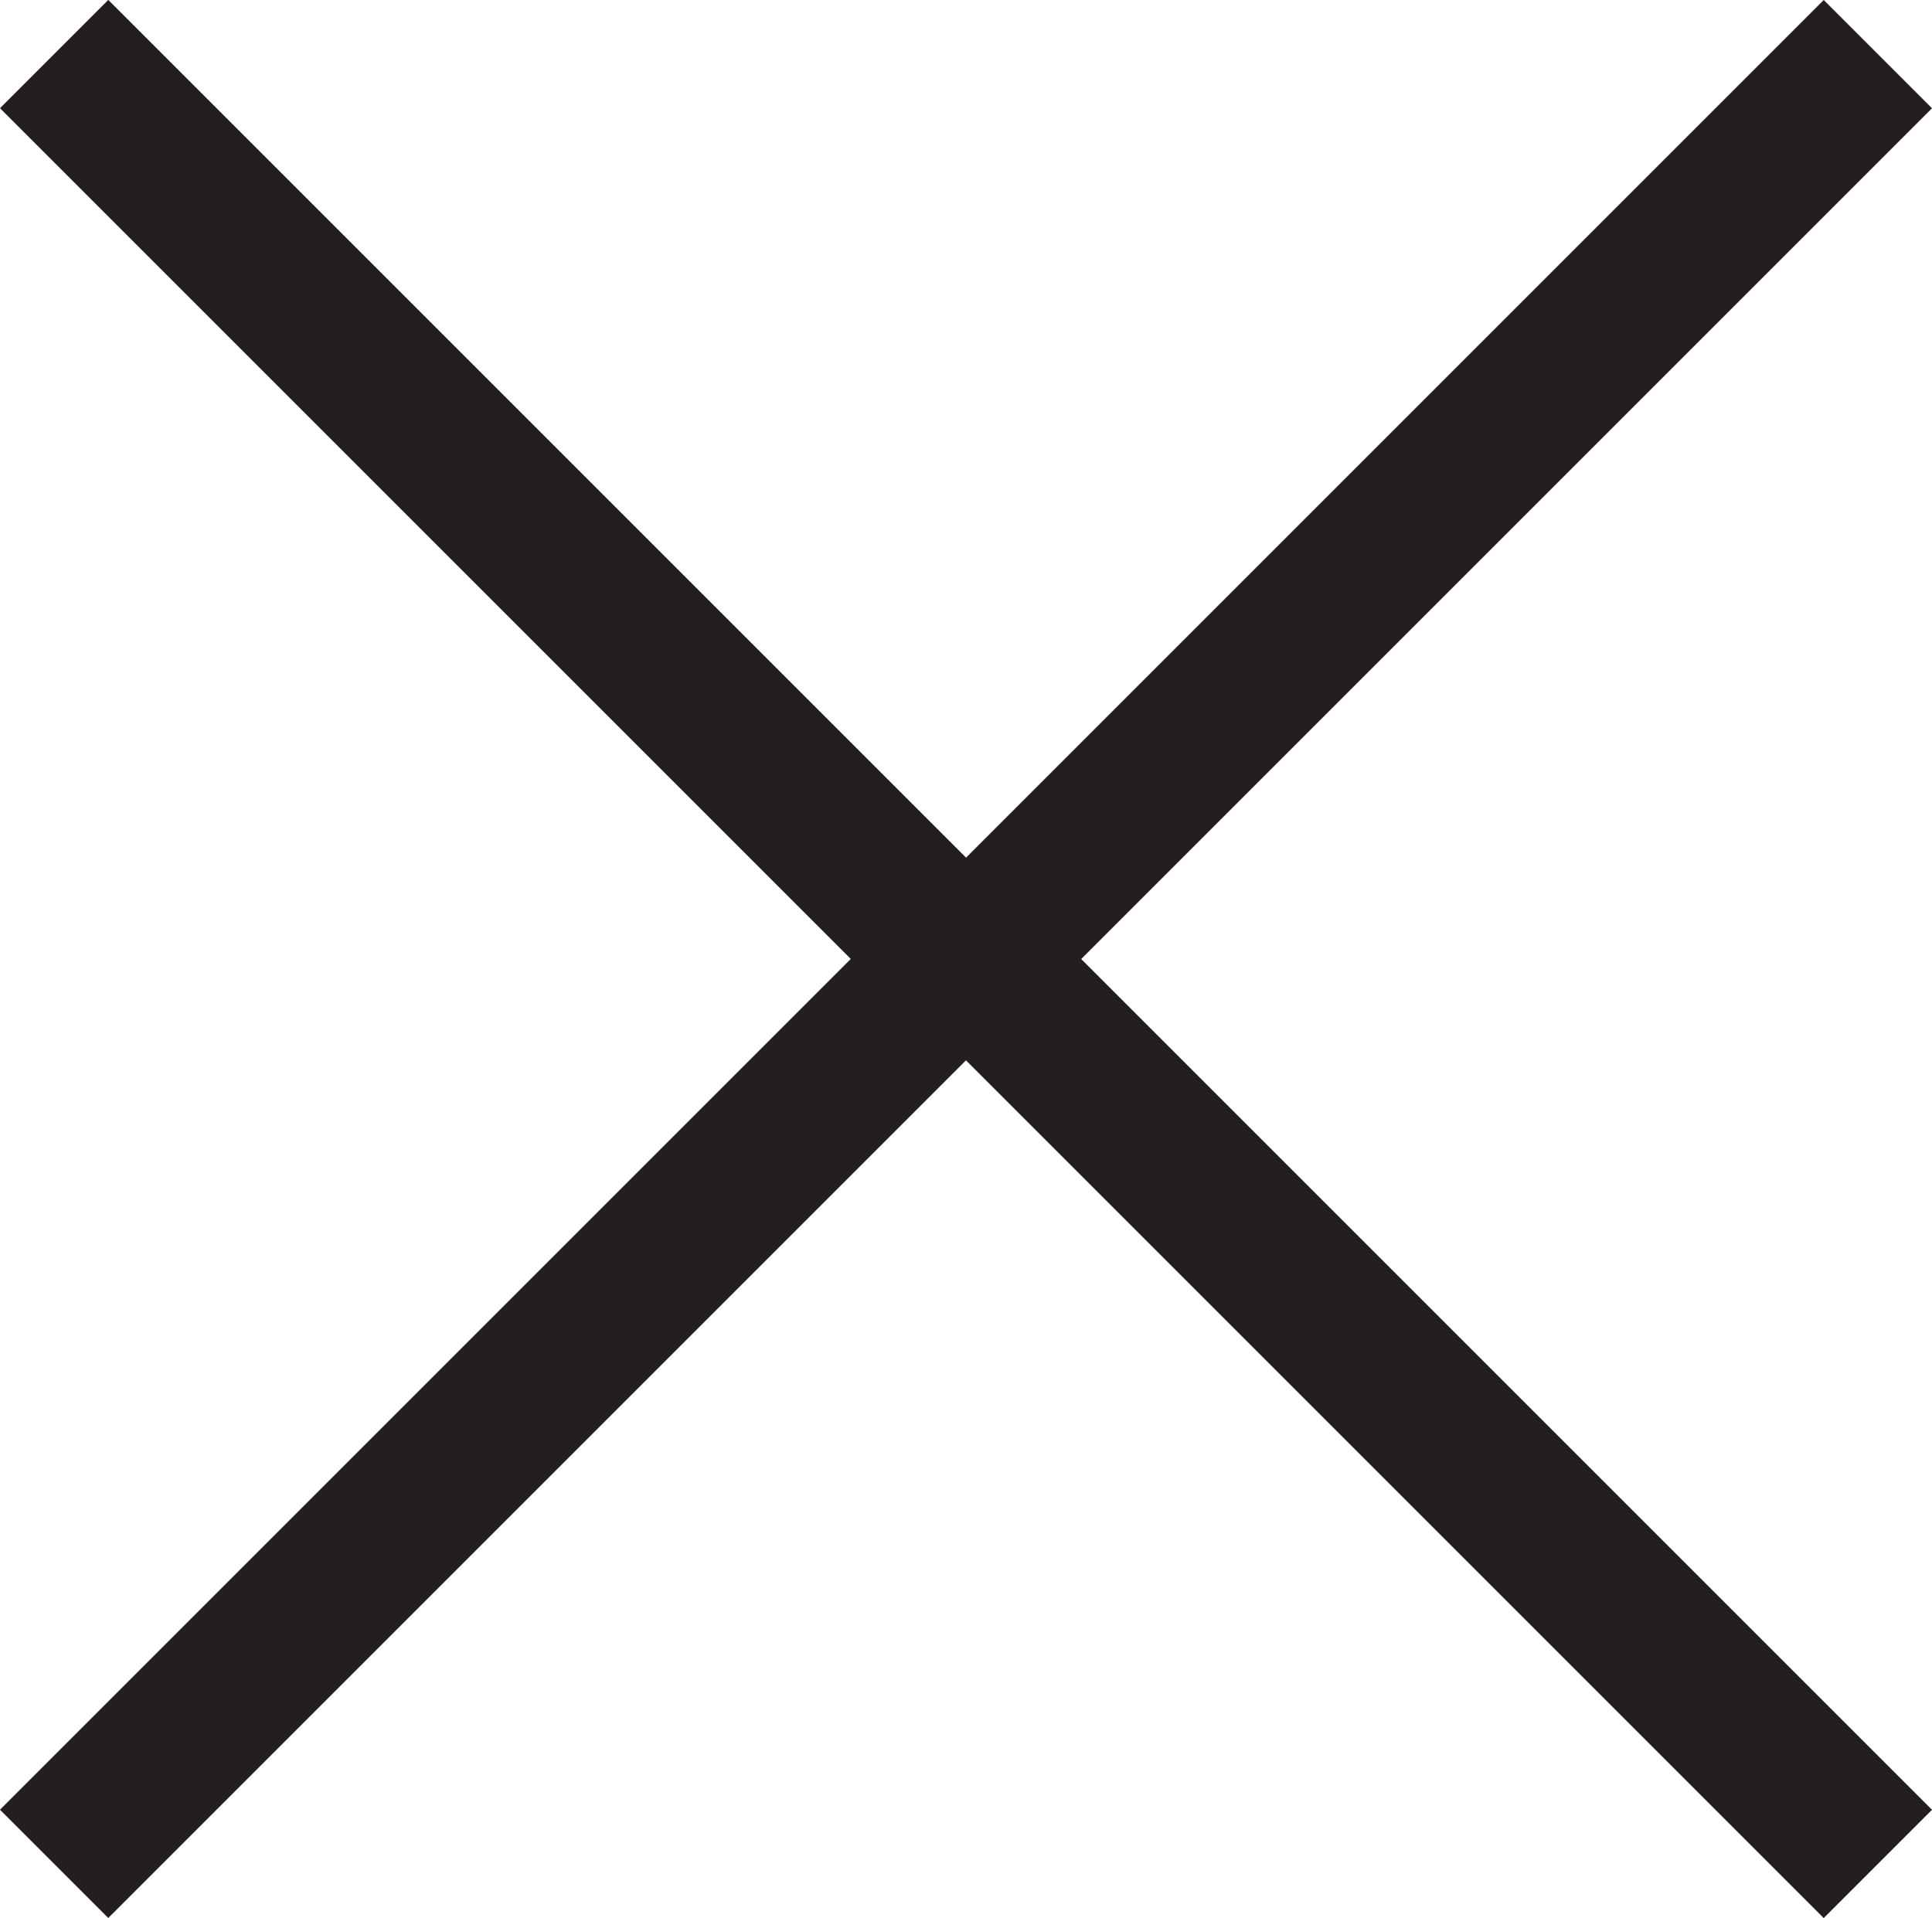 <svg xmlns="http://www.w3.org/2000/svg" viewBox="0 0 25.233 25.052">
  <defs>
    <style>
      .cls-1 {
        fill: none;
        stroke: #231f20;
        stroke-miterlimit: 10;
        stroke-width: 2px;
      }
    </style>
  </defs>
  <g id="Symbol_21_1" data-name="Symbol 21 – 1" transform="translate(-1320.705 -327.153)">
    <g id="Symbol_17" data-name="Symbol 17" transform="translate(869.231 -1833.583)">
      <g id="Group_26" data-name="Group 26" transform="translate(440.362 2161.442)">
        <path id="Path_174" data-name="Path 174" class="cls-1" d="M34.04,1.77,45.859,13.589,34.04,25.408" transform="translate(-22.221 -1.77)"/>
      </g>
    </g>
    <g id="Symbol_18" data-name="Symbol 18" transform="translate(1797.412 2512.94) rotate(180)">
      <g id="Group_26-2" data-name="Group 26" transform="translate(440.362 2161.442)">
        <path id="Path_174-2" data-name="Path 174" class="cls-1" d="M34.04,1.77,45.859,13.589,34.04,25.408" transform="translate(-22.221 -1.77)"/>
      </g>
    </g>
  </g>
</svg>
